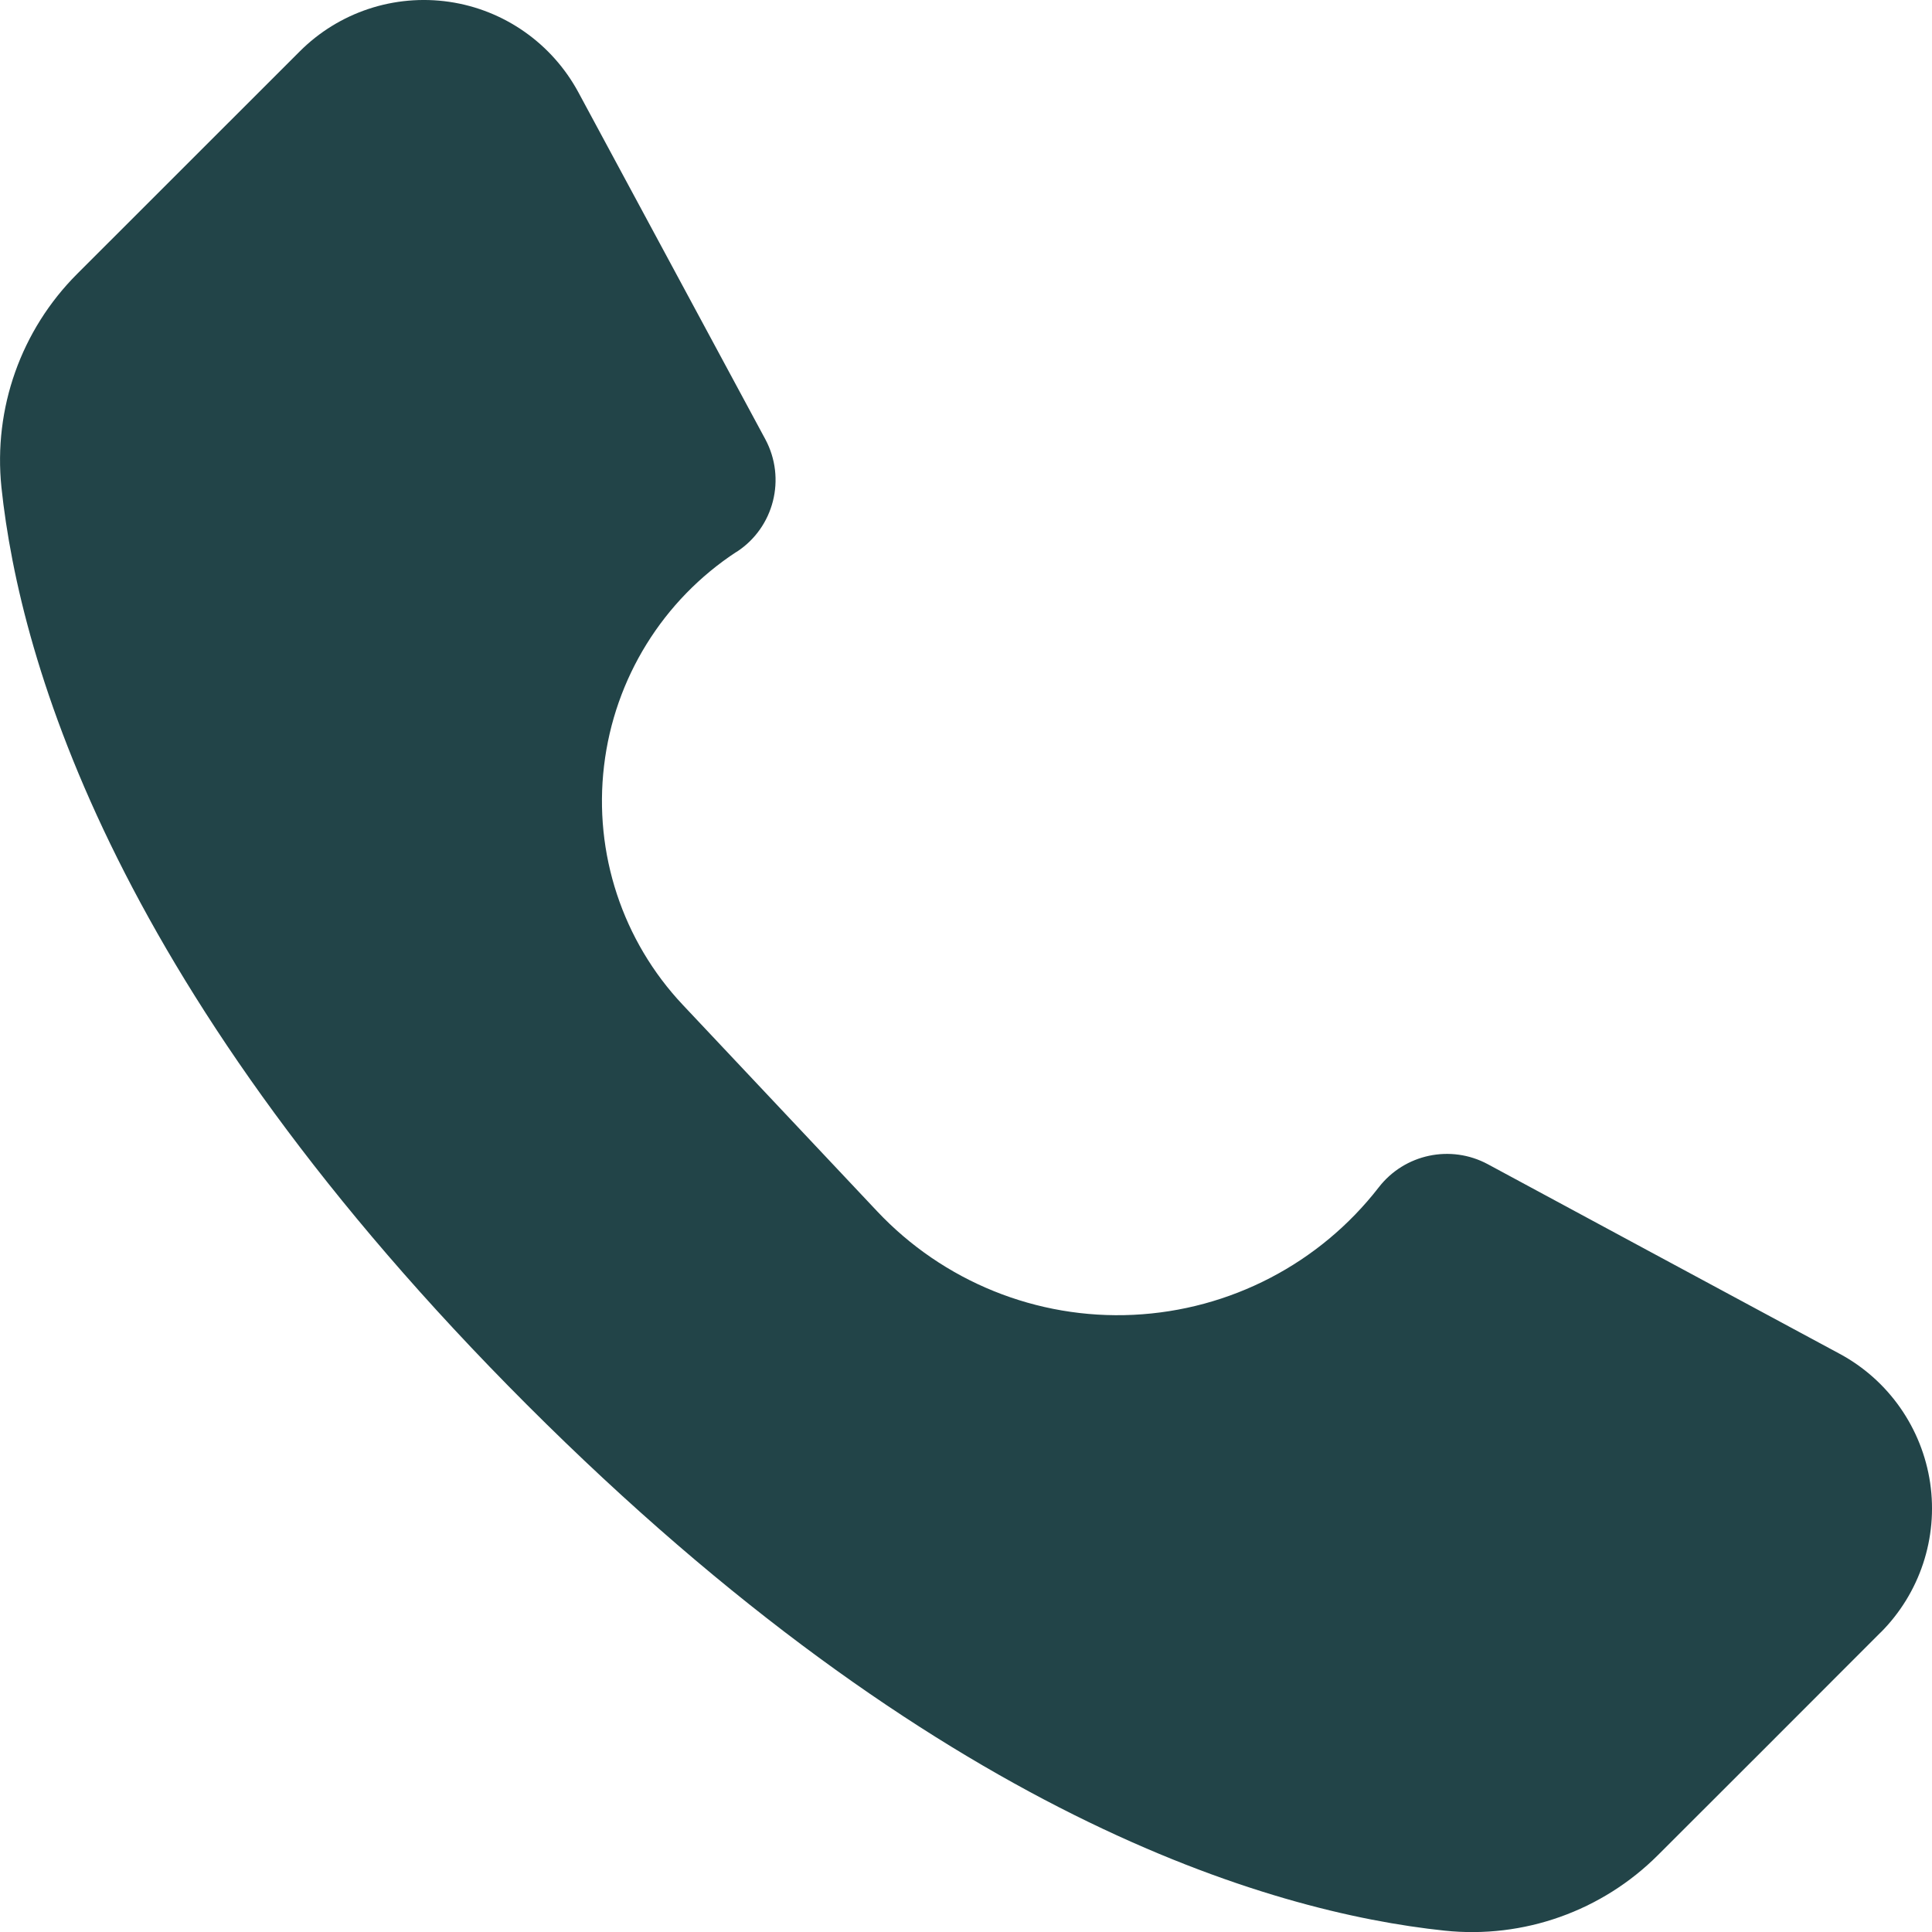 <svg width="20" height="20" viewBox="0 0 20 20" fill="none" xmlns="http://www.w3.org/2000/svg">
<path fill-rule="evenodd" clip-rule="evenodd" d="M19.467 16.901C19.874 16.494 20.064 15.92 19.981 15.352C19.897 14.784 19.55 14.287 19.045 14.015C17.775 13.332 16.255 12.512 15.402 12.052C15.018 11.845 14.54 11.946 14.273 12.291C13.66 13.082 12.732 13.563 11.733 13.611C10.734 13.659 9.765 13.267 9.079 12.538C8.42 11.837 7.717 11.092 7.069 10.403C6.444 9.74 6.145 8.833 6.253 7.928C6.36 7.022 6.863 6.211 7.625 5.712H7.627C8.013 5.46 8.141 4.953 7.922 4.546C7.457 3.684 6.657 2.199 5.987 0.955C5.714 0.45 5.219 0.102 4.651 0.019C4.082 -0.064 3.508 0.126 3.102 0.533C2.313 1.321 1.419 2.216 0.799 2.835C0.217 3.417 -0.07 4.228 0.015 5.046C0.208 6.87 1.209 10.295 5.457 14.544C9.707 18.793 13.132 19.794 14.955 19.986C15.772 20.072 16.585 19.783 17.165 19.202C17.786 18.582 18.68 17.689 19.468 16.899L19.467 16.901Z" fill="#224448"/>
</svg>
